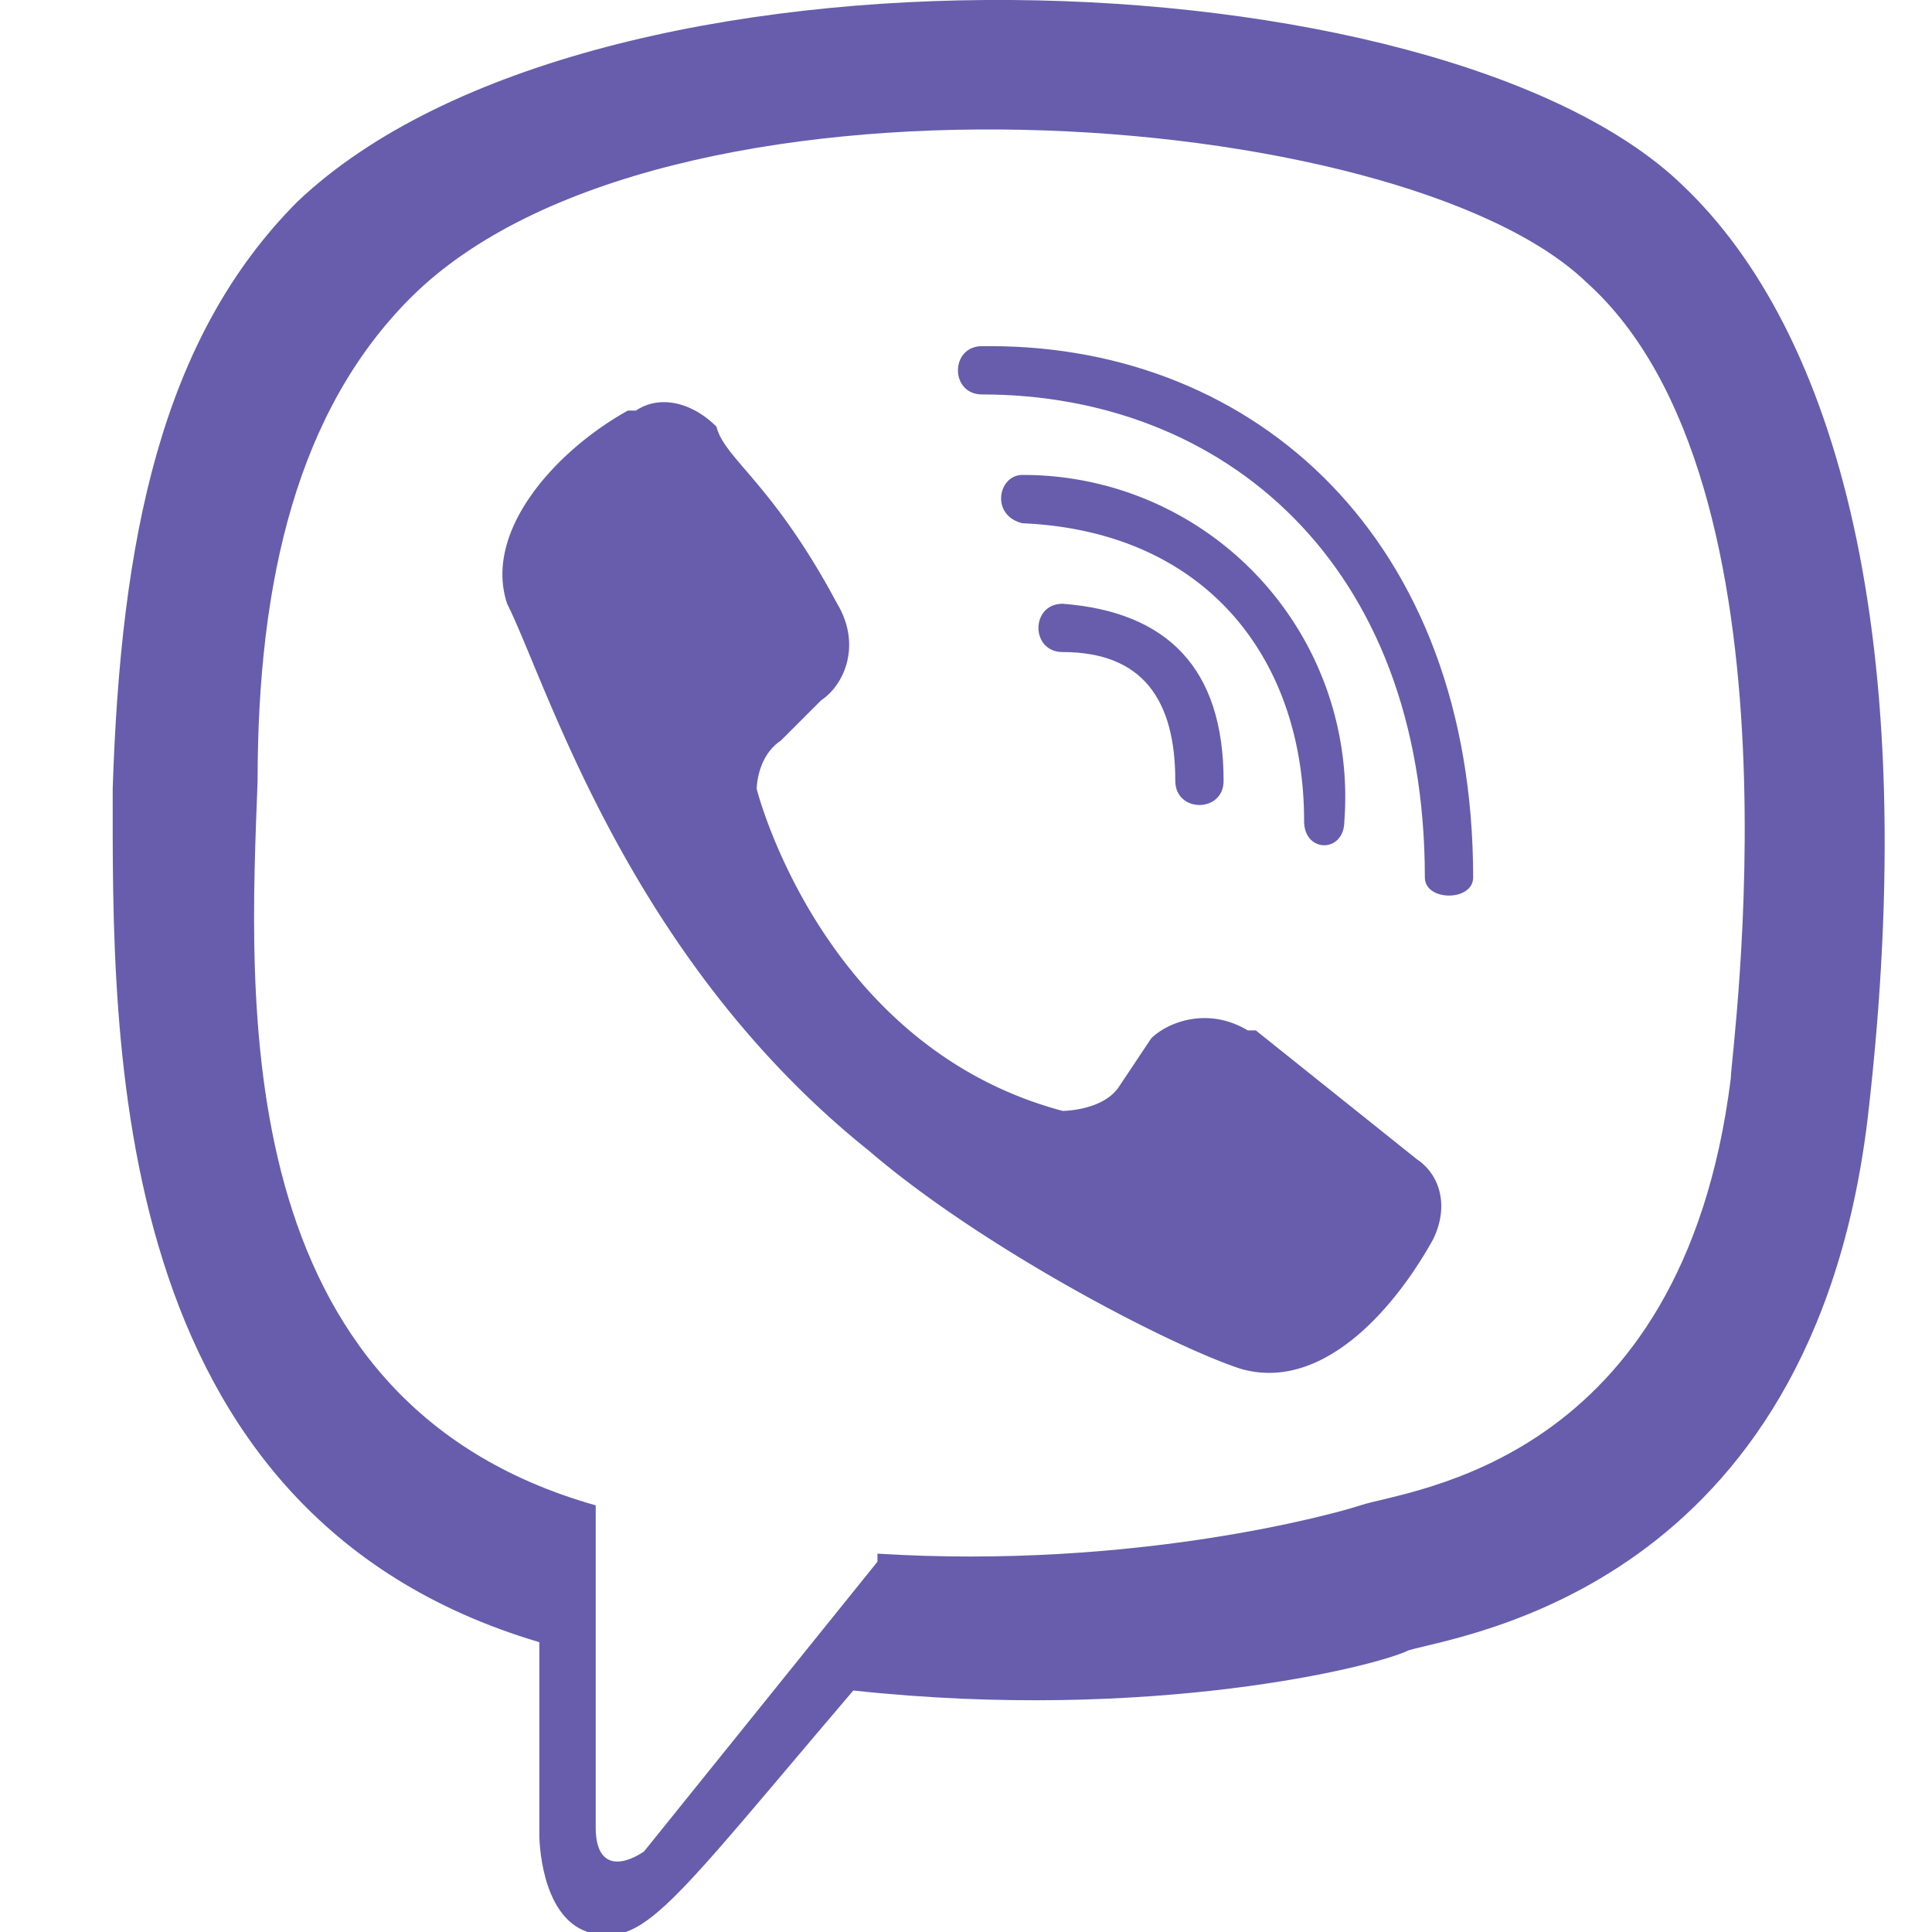 <svg viewBox="0 0 24 24" fill="#675dac">
  <path d="M23.2 13.9c.7-6-.4-9.8-2.3-11.6-3-2.9-13.5-3.3-17.2.2C2 4.2 1.5 6.7 1.4 9.8c0 3.1-.1 9 5.3 10.6v2.4s0 1 .6 1.2c.7.2 1-.3 3.3-3 3.7.4 6.5-.3 6.9-.5.7-.2 5-.8 5.7-6.6zm-12.3 5.5L8 23c-.3.2-.6.2-.6-.3v-4c-4.6-1.3-4.3-6.3-4.2-9 0-2.5.5-4.6 1.9-6C8.2.6 17.4 1.3 19.7 3.5c2.8 2.5 1.8 9.6 1.8 9.9-.6 4.8-4 5.1-4.6 5.3-.3.1-2.8.8-6 .6z"/>
  <path d="M12.2 4.3c-.4 0-.4.6 0 .6 3 0 5.5 2.1 5.5 6 0 .3.6.3.6 0 0-4.2-2.7-6.6-6-6.6z"/>
  <path d="M16.2 10.2c0 .4.5.4.5 0a4 4 0 00-4-4.3c-.3 0-.4.5 0 .6 2.3.1 3.5 1.7 3.5 3.7zM15.5 12.8c-.5-.3-1-.1-1.2.1l-.4.6c-.2.3-.7.3-.7.3-3-.8-3.8-4-3.8-4s0-.4.3-.6l.5-.5c.3-.2.5-.7.2-1.2C9.6 6 9 5.7 8.9 5.3c-.3-.3-.7-.4-1-.2h-.1c-.9.5-1.8 1.5-1.5 2.4.5 1 1.5 4.4 4.5 6.8 1.4 1.2 3.7 2.4 4.6 2.7 1 .3 1.9-.7 2.4-1.6.2-.4.1-.8-.2-1l-2-1.6z"/>
  <path d="M13.2 8.1c1 0 1.4.6 1.4 1.6 0 .4.6.4.6 0 0-1.4-.7-2.1-2-2.2-.4 0-.4.6 0 .6z"/>
</svg>

